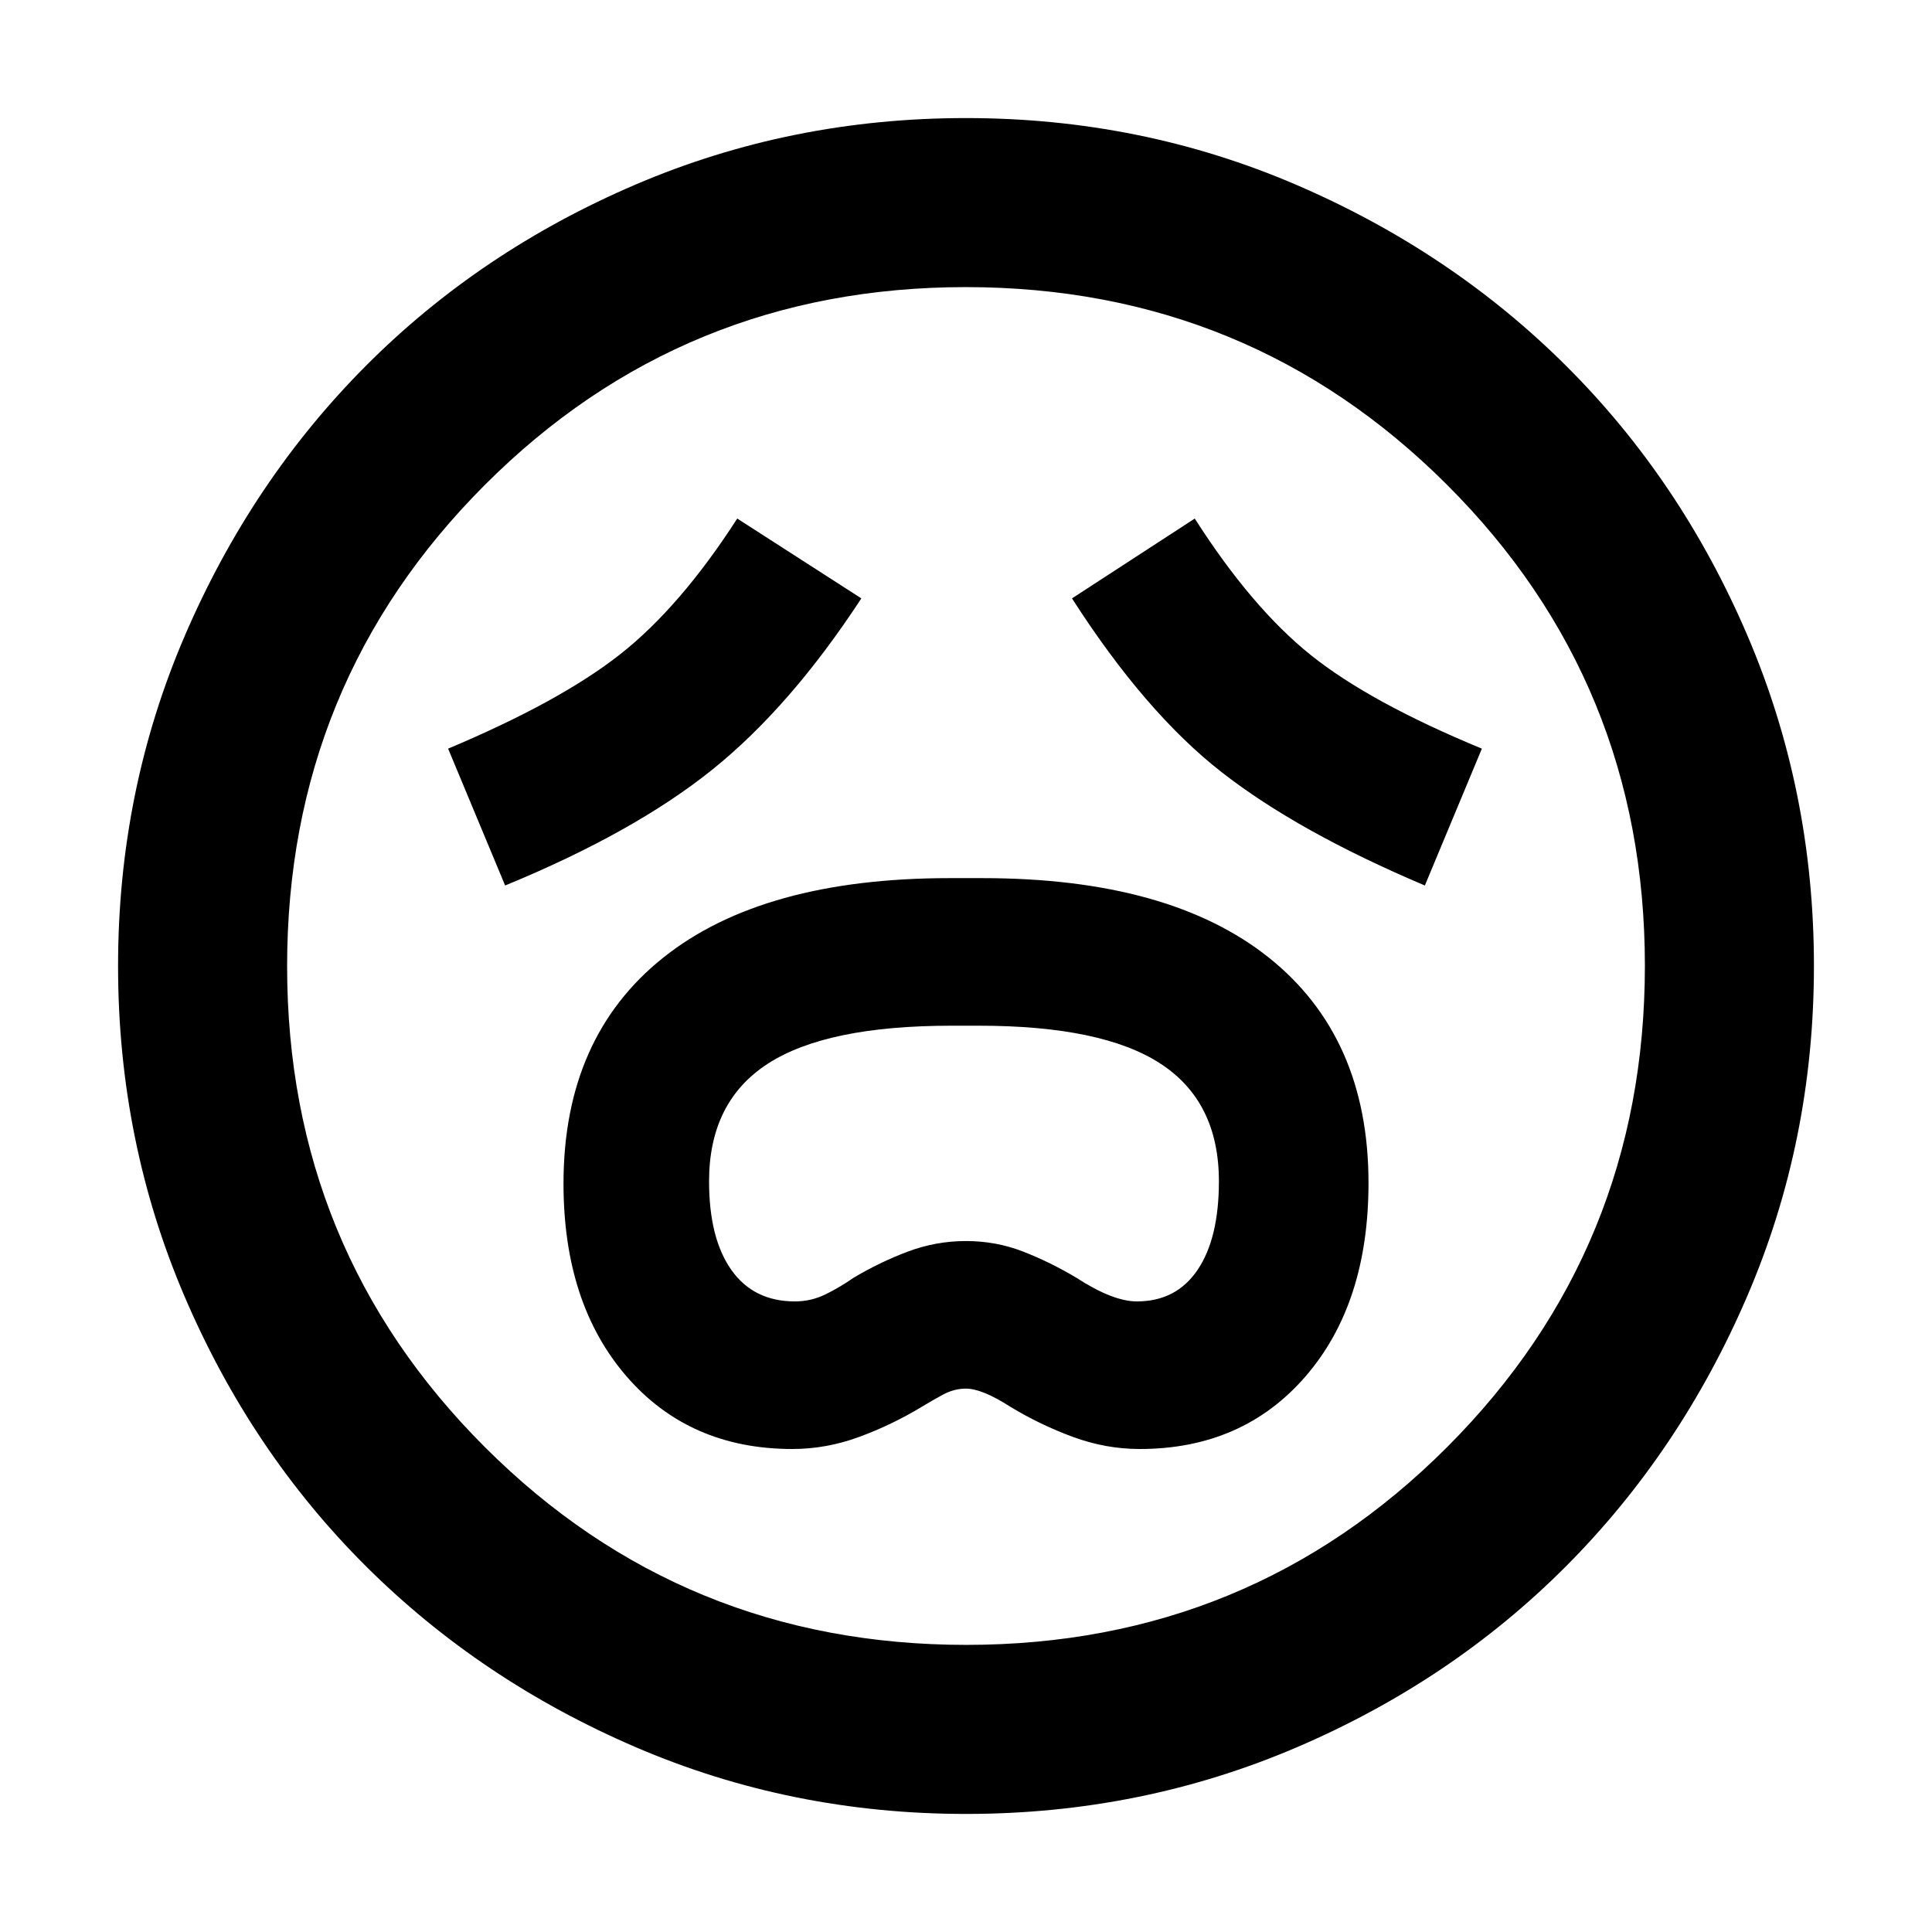 <svg xmlns="http://www.w3.org/2000/svg" height="40" viewBox="0 96 960 960" width="40"><path d="M393.767 816q16.811 0 33.139-6 16.327-6 31.161-15 4.933-3 10.458-6T480 786q8 0 22 9 14.828 9 31.149 15 16.322 6 33.127 6 51.227 0 82.475-36.132Q680 743.735 680 683.806q0-72.433-49.5-111.953-49.5-39.52-142.5-39.52h-16q-93 0-142.5 39.56T280 684.12q0 59.547 31.26 95.713Q342.52 816 393.767 816ZM395 742.667q-20.549 0-31.608-15.667-11.059-15.667-11.059-44.016 0-39.518 29.169-58.418 29.169-18.899 91.233-18.899h13.691q61.332 0 90.286 18.899 28.955 18.9 28.955 58.418 0 28.349-10.599 44.016-10.598 15.667-30.165 15.667Q553 742.667 535 731q-13-7.778-26.5-13.055-13.5-5.278-28.5-5.278t-29 5.278q-14 5.277-27 13.055-6.667 4.667-13.833 8.167-7.167 3.5-15.167 3.5ZM251 536q64-26.333 102.833-57.491 38.834-31.157 74.167-85.176l-61.667-39.666q-28.367 43.987-58.174 67.444-29.806 23.457-85.492 46.889L251 536Zm457 0 28.333-68q-55.666-23-85-46.5Q622 398 593.667 353.667l-61 39.666Q569 450 607 479.667 645 509.333 708 536ZM480 997.333q-86.973 0-164.089-33.16-77.115-33.161-134.16-90.007-57.044-56.846-90.064-134.019Q58.667 662.973 58.667 576q0-86.973 33.16-164.089 33.161-77.115 90.007-134.16 56.846-57.044 134.019-90.064 77.174-33.02 164.147-33.02 86.973 0 164.089 33.16 77.115 33.161 134.16 90.007 57.044 56.846 90.064 134.019 33.02 77.174 33.02 164.147 0 86.973-33.16 164.089-33.161 77.115-90.007 134.16-56.846 57.044-134.019 90.064-77.174 33.02-164.147 33.02ZM480 576Zm.12 337.334q140.797 0 239.005-98.329 98.209-98.329 98.209-239.125 0-140.797-98.329-239.005-98.329-98.209-239.125-98.209-140.797 0-239.005 98.329-98.209 98.329-98.209 239.125 0 140.797 98.329 239.005 98.329 98.209 239.125 98.209Z"/></svg>